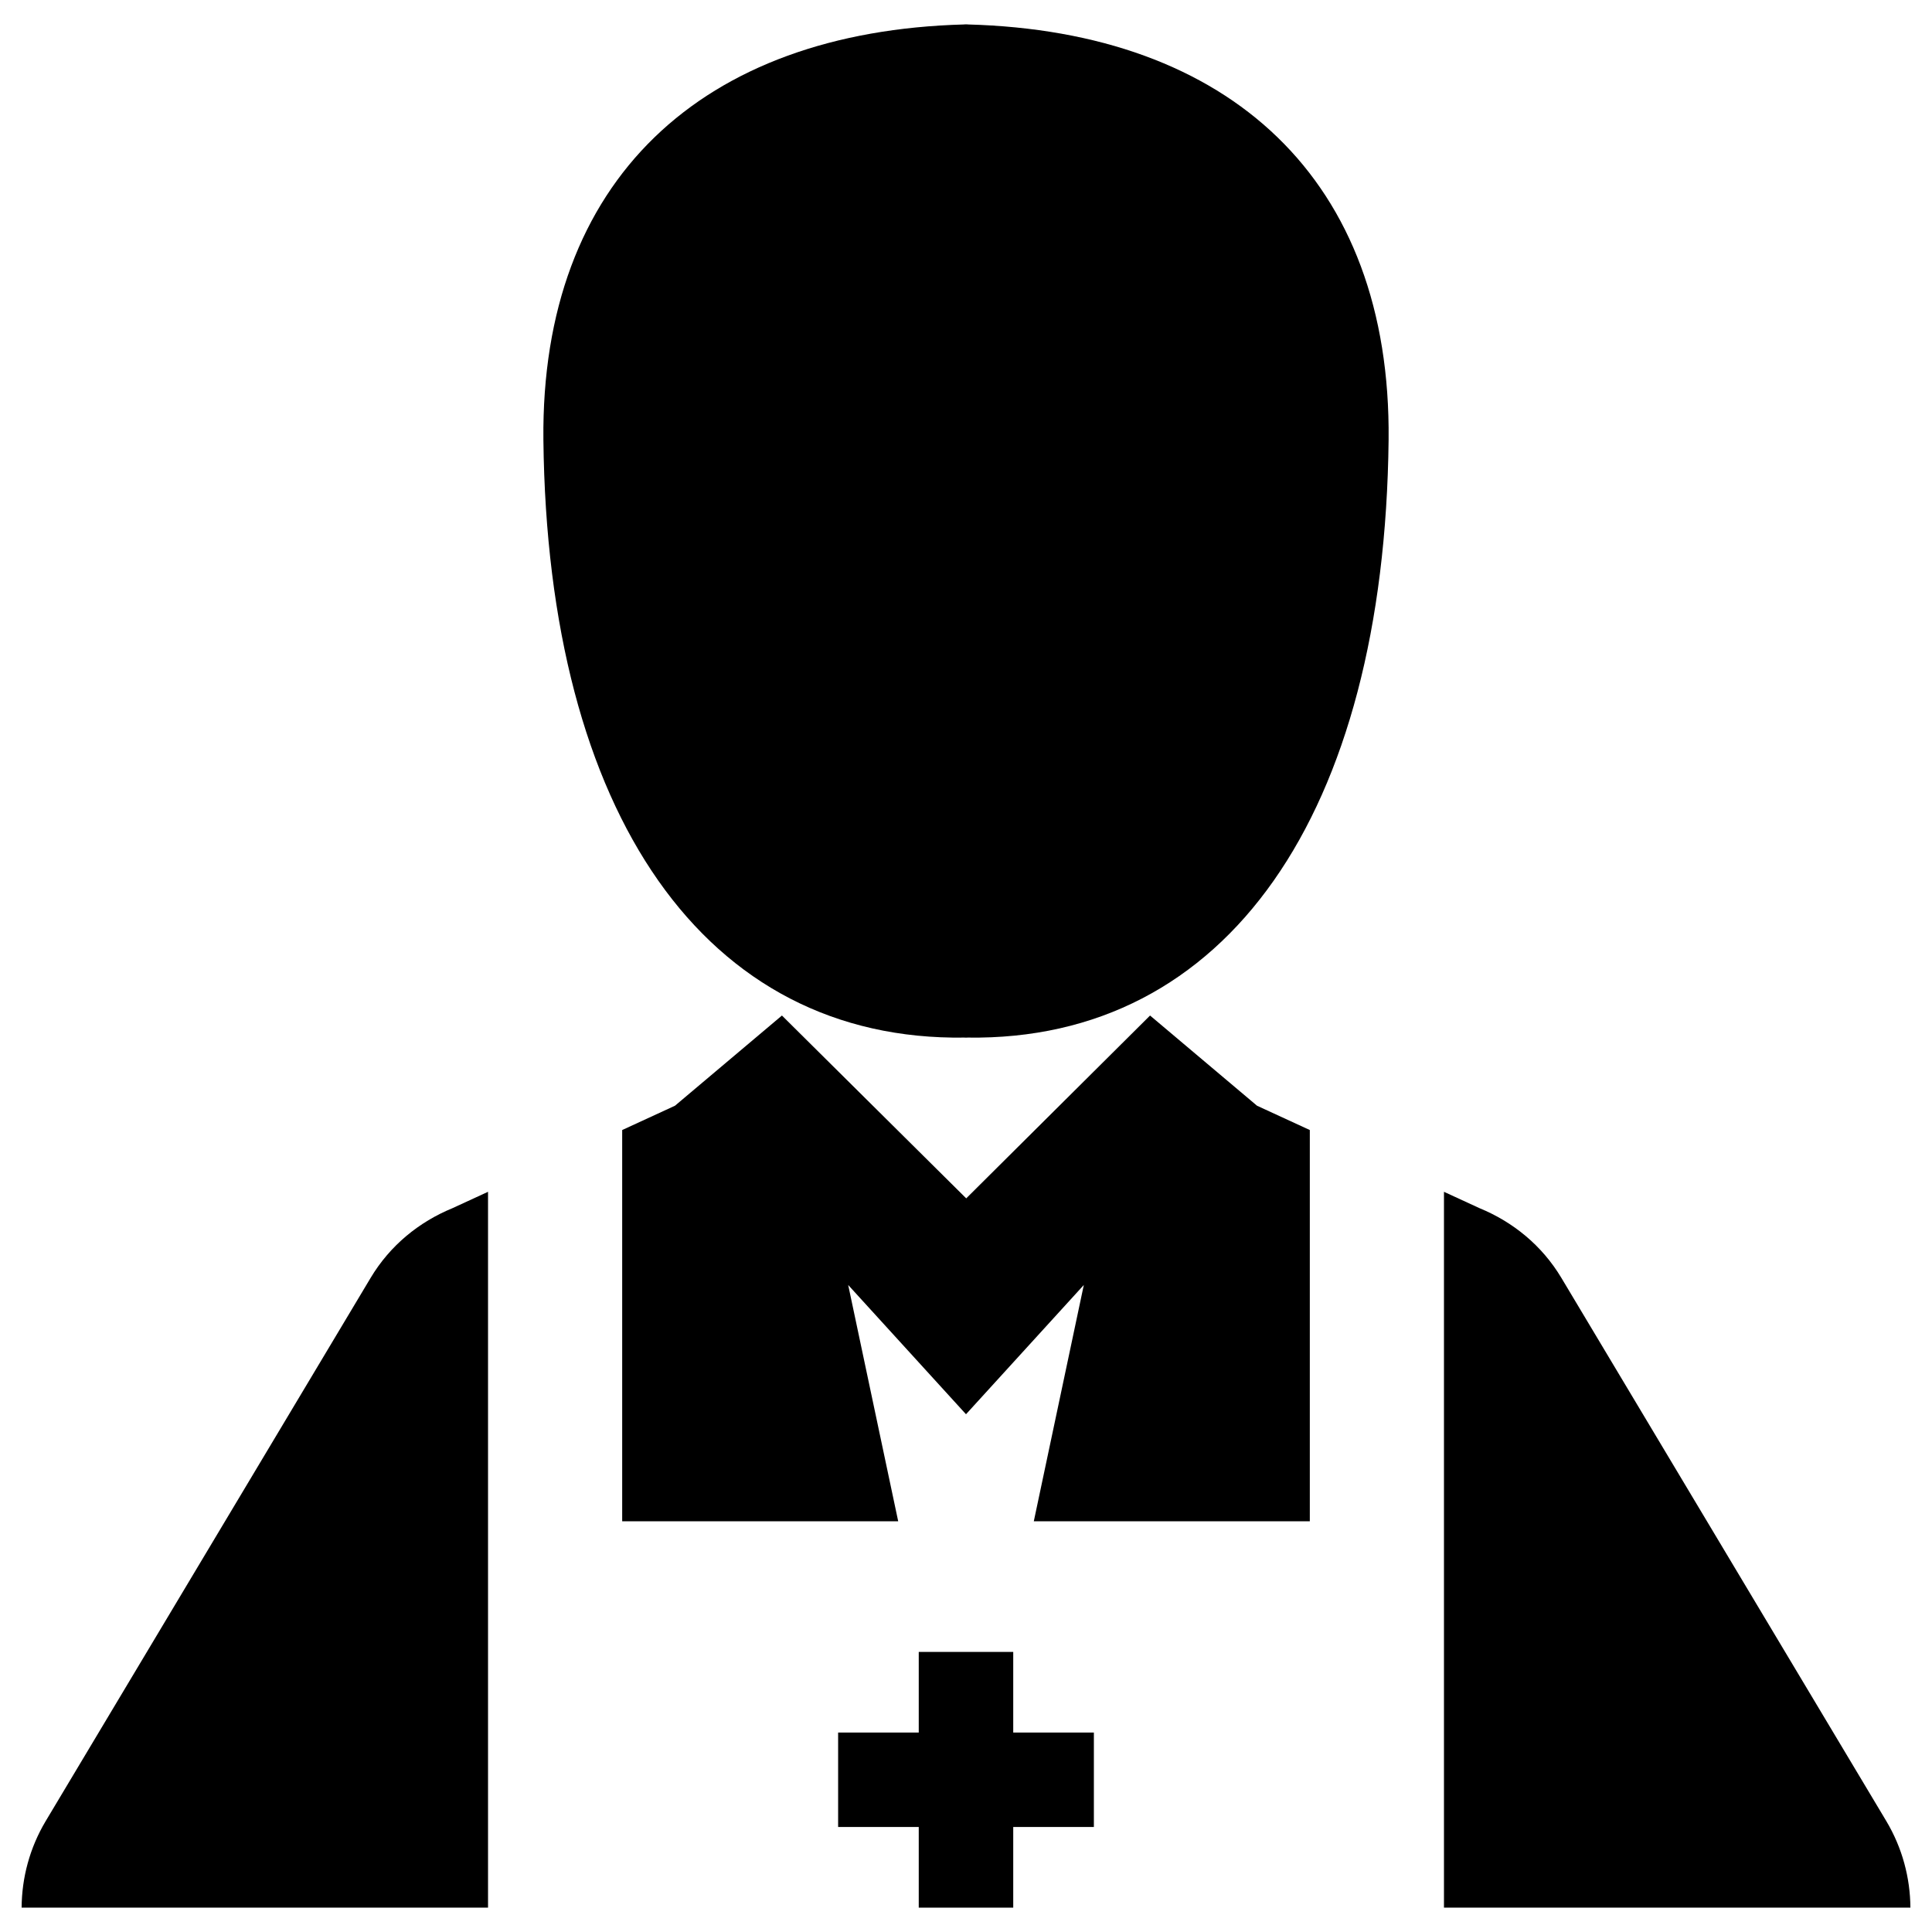 <?xml version="1.0" encoding="utf-8"?>
<!-- Generator: Adobe Illustrator 16.0.0, SVG Export Plug-In . SVG Version: 6.00 Build 0)  -->
<!DOCTYPE svg PUBLIC "-//W3C//DTD SVG 1.1//EN" "http://www.w3.org/Graphics/SVG/1.1/DTD/svg11.dtd">
<svg version="1.1" id="Layer_1" xmlns="http://www.w3.org/2000/svg" xmlns:xlink="http://www.w3.org/1999/xlink" x="0px" y="0px"
	 width="96px" height="96px" viewBox="0 0 96 96" enable-background="new 0 0 96 96" xml:space="preserve">
<g>
	<path d="M48.083,1.215V1.21c-0.02,0-0.035,0.001-0.056,0.001V1.21c-0.01,0-0.019,0-0.027,0.001
		C47.991,1.21,47.981,1.21,47.973,1.21v0.001c-0.021,0-0.036-0.001-0.054-0.001v0.005C34.878,1.563,26.871,8.943,27.001,21.855
		c0.203,18.609,8.041,29.897,20.938,29.702v0.003c0.011,0,0.022-0.001,0.033-0.001c0.003,0,0.013,0.001,0.02,0.001
		c0.001,0,0.005,0,0.008,0s0.007,0,0.008,0c0.007,0,0.017-0.001,0.02-0.001c0.011,0,0.022,0.001,0.033,0.001v-0.003
		c12.897,0.195,20.735-11.093,20.938-29.702C69.13,8.943,61.123,1.563,48.083,1.215z"/>
	<path d="M93.731,90.491L77.588,63.504c-0.975-1.633-2.427-2.794-4.063-3.467L71.75,59.22v20.872V94.79h23.177
		C94.917,93.301,94.521,91.816,93.731,90.491z"/>
	<polygon points="50.347,82.083 45.652,82.083 45.652,86.089 41.646,86.089 41.646,90.782 45.652,90.782 45.652,94.79 50.347,94.79 
		50.347,90.782 54.354,90.782 54.354,86.089 50.347,86.089 	"/>
	<path d="M18.412,63.504L2.269,90.491c-0.79,1.325-1.186,2.81-1.195,4.299H24.25V80.092V59.22l-1.774,0.817
		C20.839,60.71,19.387,61.871,18.412,63.504z"/>
	<polygon points="57.146,50.461 48.011,59.546 38.854,50.461 33.539,54.943 30.916,56.151 30.916,75.592 44.631,75.592 
		42.146,63.85 48,70.273 53.854,63.85 51.369,75.592 65.084,75.592 65.084,56.151 62.461,54.943 	"/>
</g>
</svg>

